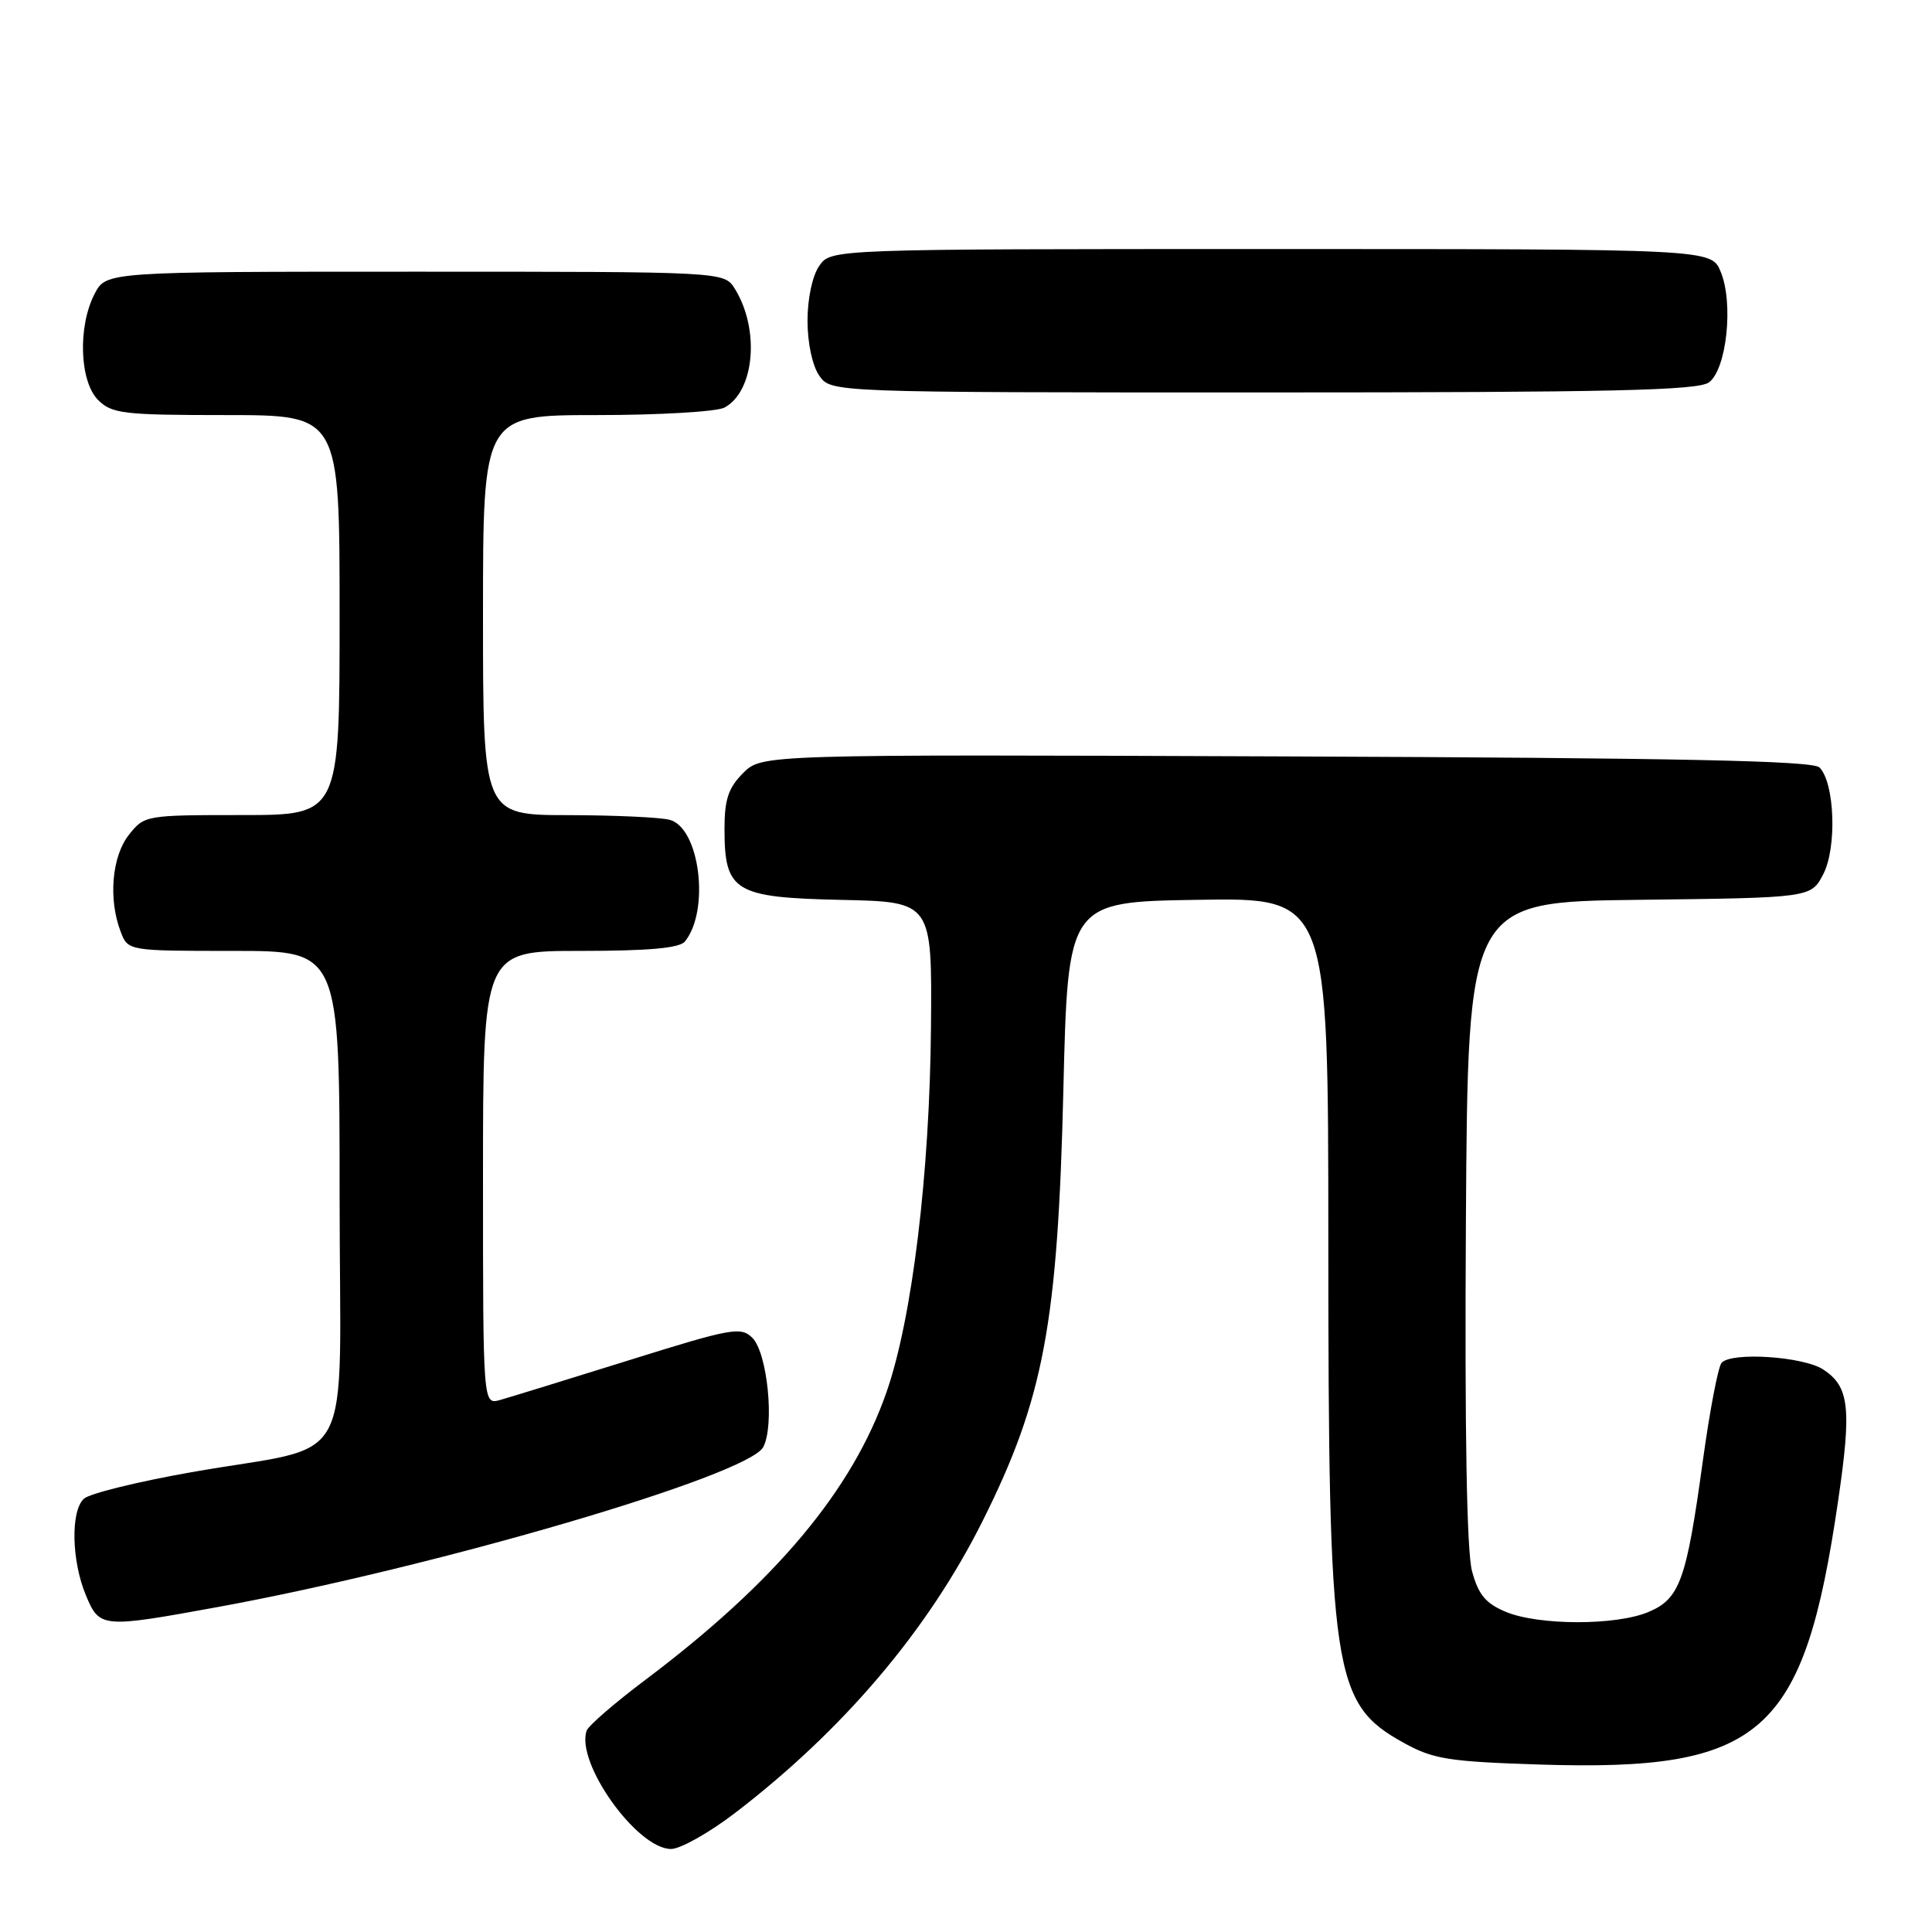 <?xml version="1.0" encoding="UTF-8" standalone="no"?>
<!DOCTYPE svg PUBLIC "-//W3C//DTD SVG 1.1//EN" "http://www.w3.org/Graphics/SVG/1.1/DTD/svg11.dtd" >
<svg xmlns="http://www.w3.org/2000/svg" xmlns:xlink="http://www.w3.org/1999/xlink" version="1.1" viewBox="0 0 256 256">
 <g >
 <path fill="currentColor"
d=" M 97.33 240.28 C 111.75 229.24 122.98 216.00 130.22 201.50 C 138.30 185.34 140.16 175.38 140.90 144.50 C 141.50 119.50 141.50 119.50 158.75 119.23 C 176.00 118.95 176.00 118.95 176.01 164.23 C 176.02 221.97 176.58 225.72 186.01 230.94 C 189.91 233.10 191.94 233.42 203.97 233.81 C 233.52 234.75 239.01 229.91 243.55 198.94 C 245.37 186.55 245.05 183.73 241.58 181.46 C 238.95 179.74 229.43 179.11 228.12 180.58 C 227.66 181.09 226.54 186.98 225.62 193.68 C 223.45 209.45 222.58 211.86 218.40 213.61 C 214.08 215.41 203.88 215.39 199.53 213.58 C 196.85 212.46 195.89 211.30 195.05 208.18 C 194.35 205.57 194.07 189.61 194.24 161.85 C 194.50 119.50 194.50 119.50 217.23 119.23 C 239.97 118.96 239.97 118.96 241.60 115.82 C 243.42 112.29 243.11 103.71 241.09 101.69 C 240.20 100.80 222.53 100.43 170.42 100.23 C 100.95 99.96 100.95 99.96 98.47 102.43 C 96.51 104.40 96.00 105.93 96.00 109.84 C 96.00 118.14 97.31 118.93 111.50 119.24 C 123.50 119.50 123.50 119.50 123.36 136.00 C 123.20 155.53 120.87 174.69 117.48 184.43 C 112.95 197.46 102.81 209.57 85.53 222.58 C 81.48 225.62 77.98 228.65 77.74 229.31 C 76.23 233.53 84.40 245.00 88.92 245.00 C 90.15 245.00 93.93 242.87 97.33 240.28 Z  M 28.86 212.94 C 57.69 207.67 99.11 195.53 101.13 191.75 C 102.65 188.91 101.70 179.27 99.69 177.27 C 98.18 175.76 96.95 175.98 83.28 180.26 C 75.15 182.80 67.49 185.16 66.25 185.51 C 64.00 186.13 64.00 186.13 64.00 156.07 C 64.00 126.00 64.00 126.00 76.88 126.00 C 85.98 126.00 90.05 125.63 90.76 124.75 C 94.09 120.62 92.72 109.69 88.74 108.63 C 87.51 108.30 81.44 108.02 75.25 108.01 C 64.00 108.00 64.00 108.00 64.00 81.50 C 64.00 55.00 64.00 55.00 79.07 55.00 C 87.35 55.00 94.97 54.55 95.99 54.01 C 100.00 51.86 100.71 43.63 97.36 38.25 C 95.95 36.00 95.95 36.00 55.00 36.00 C 14.05 36.00 14.05 36.00 12.53 38.95 C 10.29 43.27 10.54 50.54 13.00 53.00 C 14.82 54.82 16.33 55.00 30.00 55.00 C 45.00 55.00 45.00 55.00 45.00 81.50 C 45.00 108.00 45.00 108.00 32.07 108.00 C 19.30 108.00 19.12 108.03 17.07 110.63 C 14.82 113.50 14.34 119.13 15.98 123.43 C 16.95 126.00 16.95 126.00 30.98 126.00 C 45.00 126.00 45.00 126.00 45.00 158.45 C 45.00 195.88 47.55 191.14 25.28 195.09 C 18.25 196.33 11.88 197.90 11.13 198.58 C 9.34 200.19 9.47 206.80 11.38 211.38 C 13.20 215.73 13.46 215.75 28.86 212.94 Z  M 226.44 50.67 C 228.79 48.95 229.73 40.18 228.00 36.01 C 226.76 33.00 226.76 33.00 168.44 33.00 C 110.11 33.00 110.11 33.00 108.56 35.22 C 107.65 36.52 107.00 39.54 107.00 42.50 C 107.00 45.46 107.65 48.48 108.56 49.78 C 110.11 52.00 110.11 52.00 167.37 52.00 C 213.47 52.00 224.97 51.74 226.44 50.67 Z "/>
</g>
</svg>